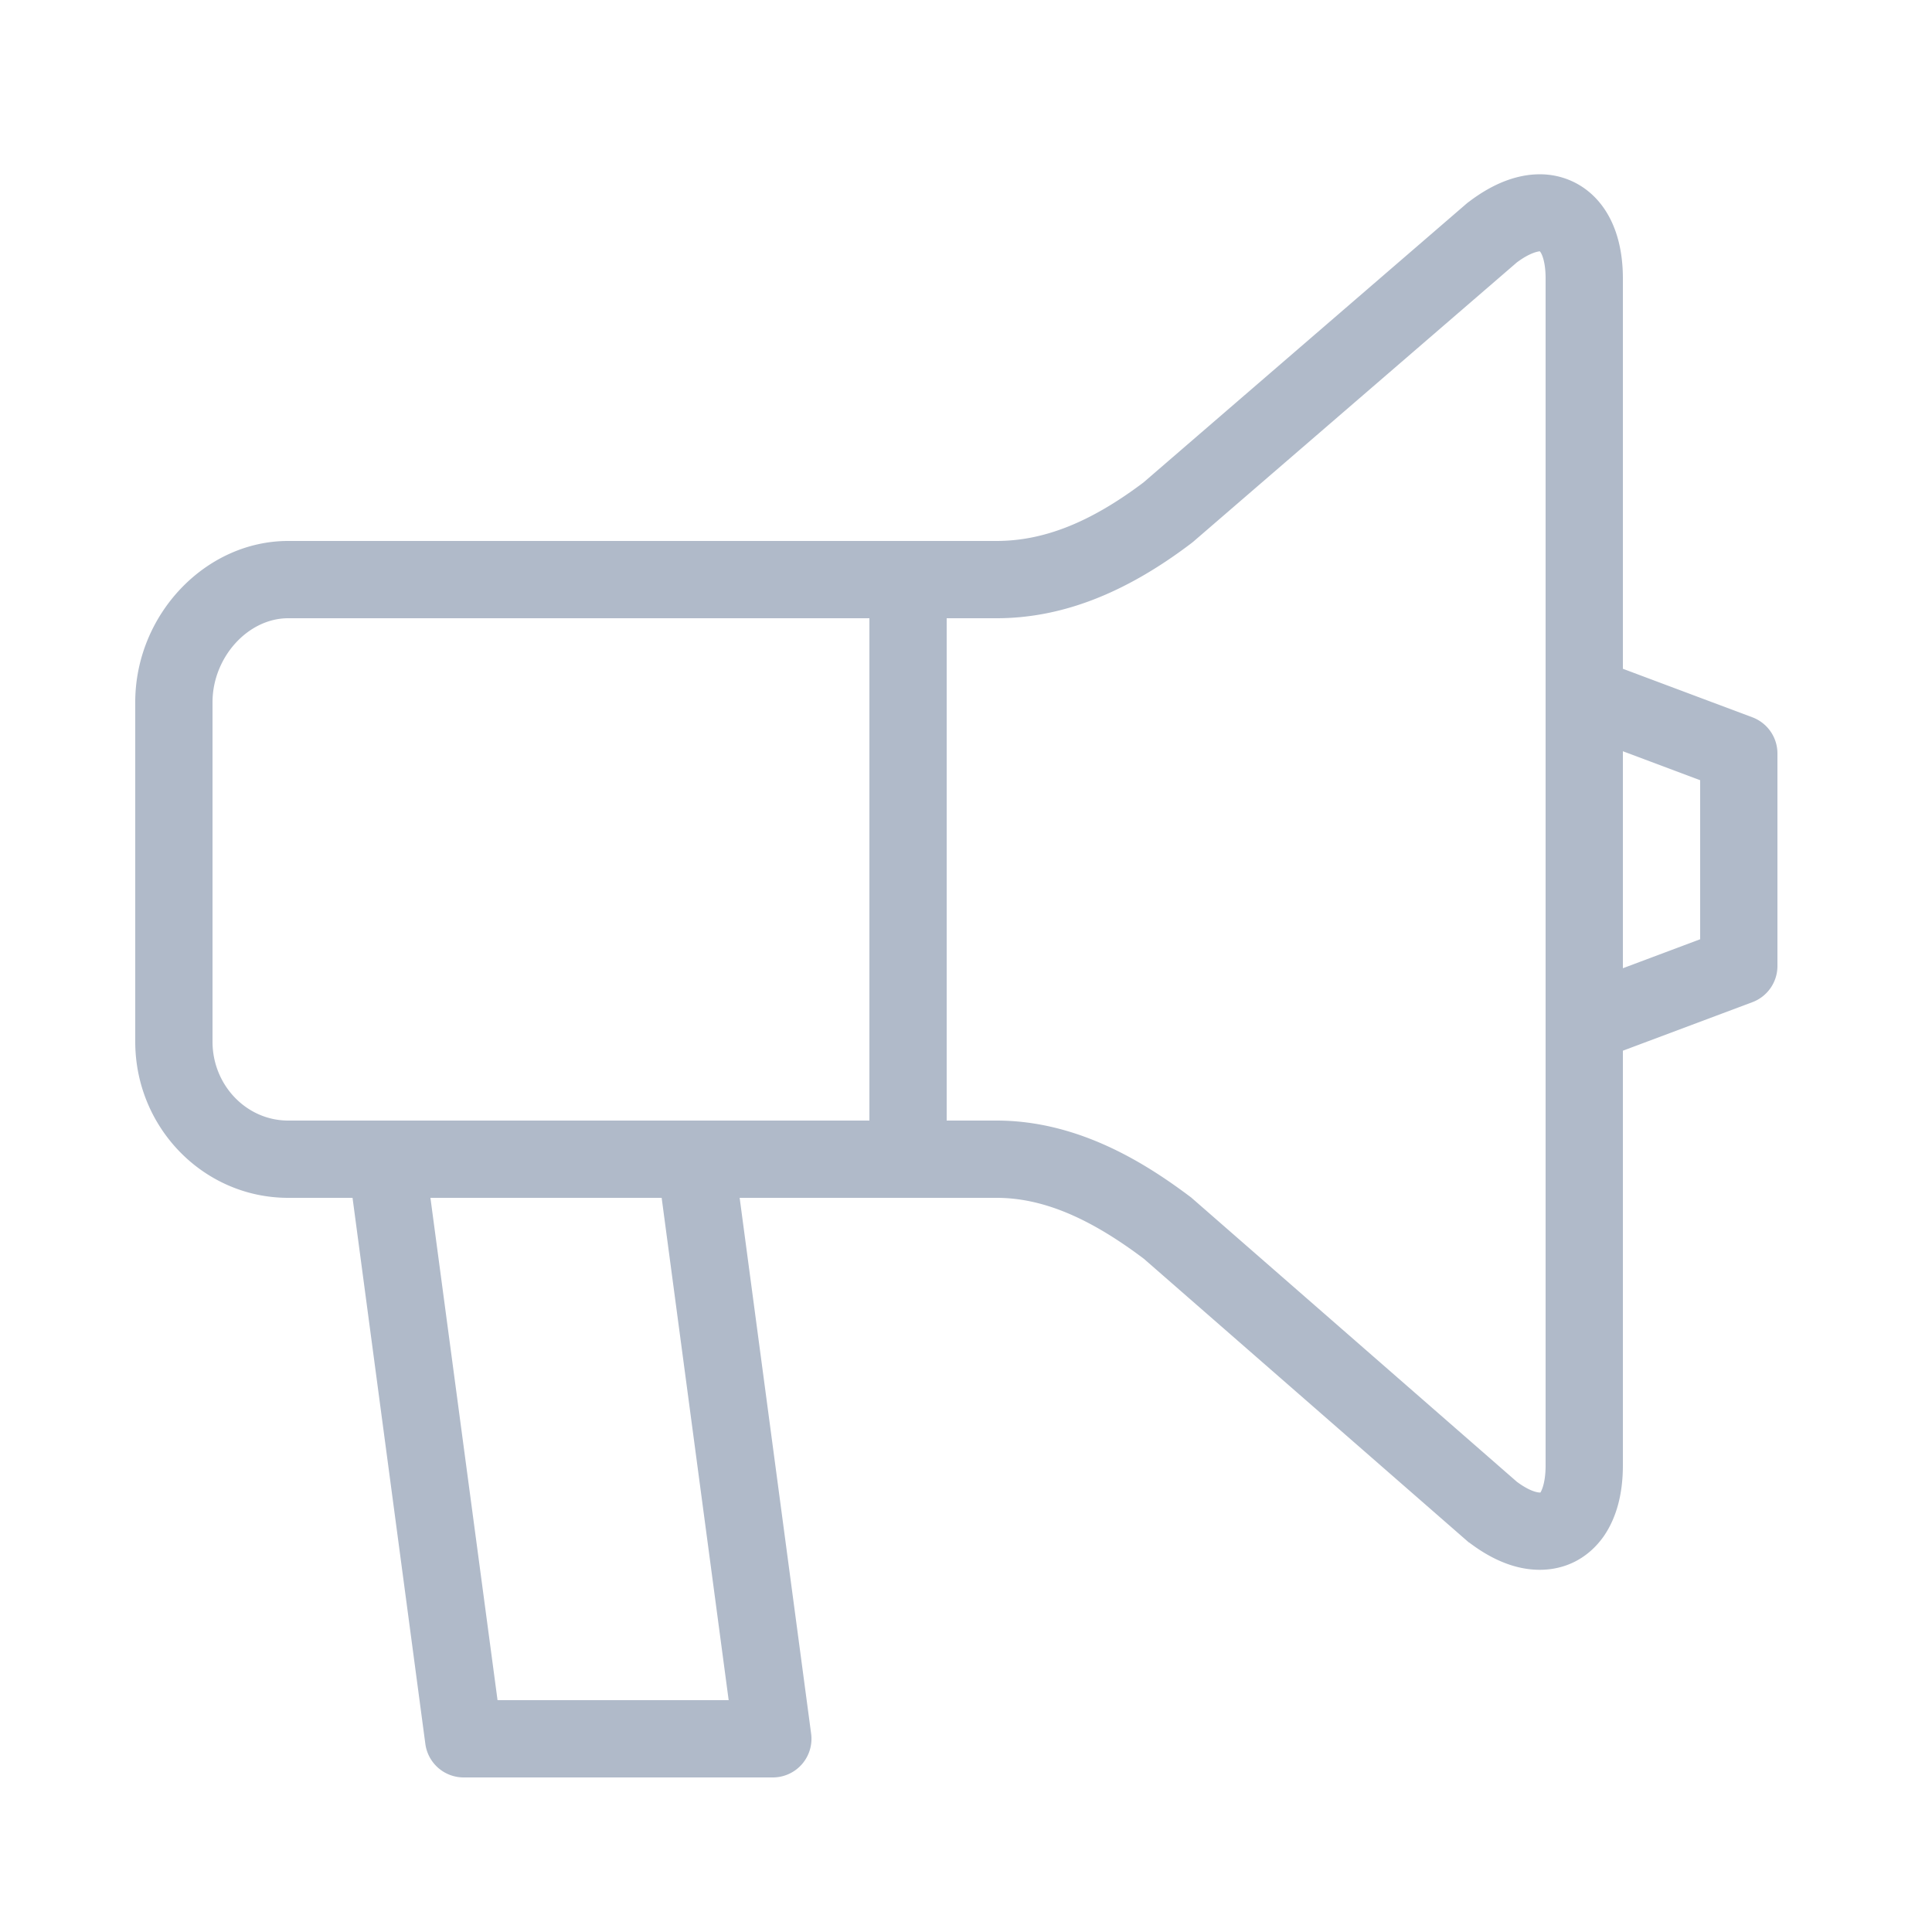 <svg width="19" height="19" fill="none" xmlns="http://www.w3.org/2000/svg">
    <path d="M14.449 15.17c.234.178.467.268.693.268.258 0 .48-.117.63-.33.124-.18.188-.414.188-.696v-4.079l1.273-.477a.38.38 0 0 0 .247-.356V7.41a.38.38 0 0 0-.247-.356l-1.273-.477V2.738c0-.707-.41-1.024-.816-1.024-.226 0-.46.09-.695.268a.473.473 0 0 0-.02.015l-3.184 2.748c-.52.392-.98.575-1.445.575H2.834c-.815 0-1.504.726-1.504 1.586v3.338c0 .847.674 1.536 1.504 1.536h.633l.716 5.37a.38.38 0 0 0 .377.33H7.6a.38.38 0 0 0 .377-.43l-.703-5.27H9.8c.446 0 .907.19 1.45.6l3.178 2.774a.398.398 0 0 0 .02.017zm2.271-7.497v1.564l-.76.285V7.388l.76.285zM2.09 10.244V6.906c0-.44.347-.826.744-.826H8.55v4.94H2.834c-.41 0-.744-.348-.744-.776zm5.076 6.476H4.893l-.66-4.94h2.274l.659 4.94zm4.553-4.94c-.432-.326-1.1-.76-1.919-.76h-.49V6.08h.49c.634 0 1.26-.24 1.914-.736l.019-.015 3.184-2.748c.137-.102.213-.107.225-.11.015.012.058.09.058.267v11.674c0 .183-.046.259-.051.266h-.007c-.013 0-.089-.005-.225-.106l-3.178-2.774a.456.456 0 0 0-.02-.017z" fill="#B0BAC9"/>
</svg>
